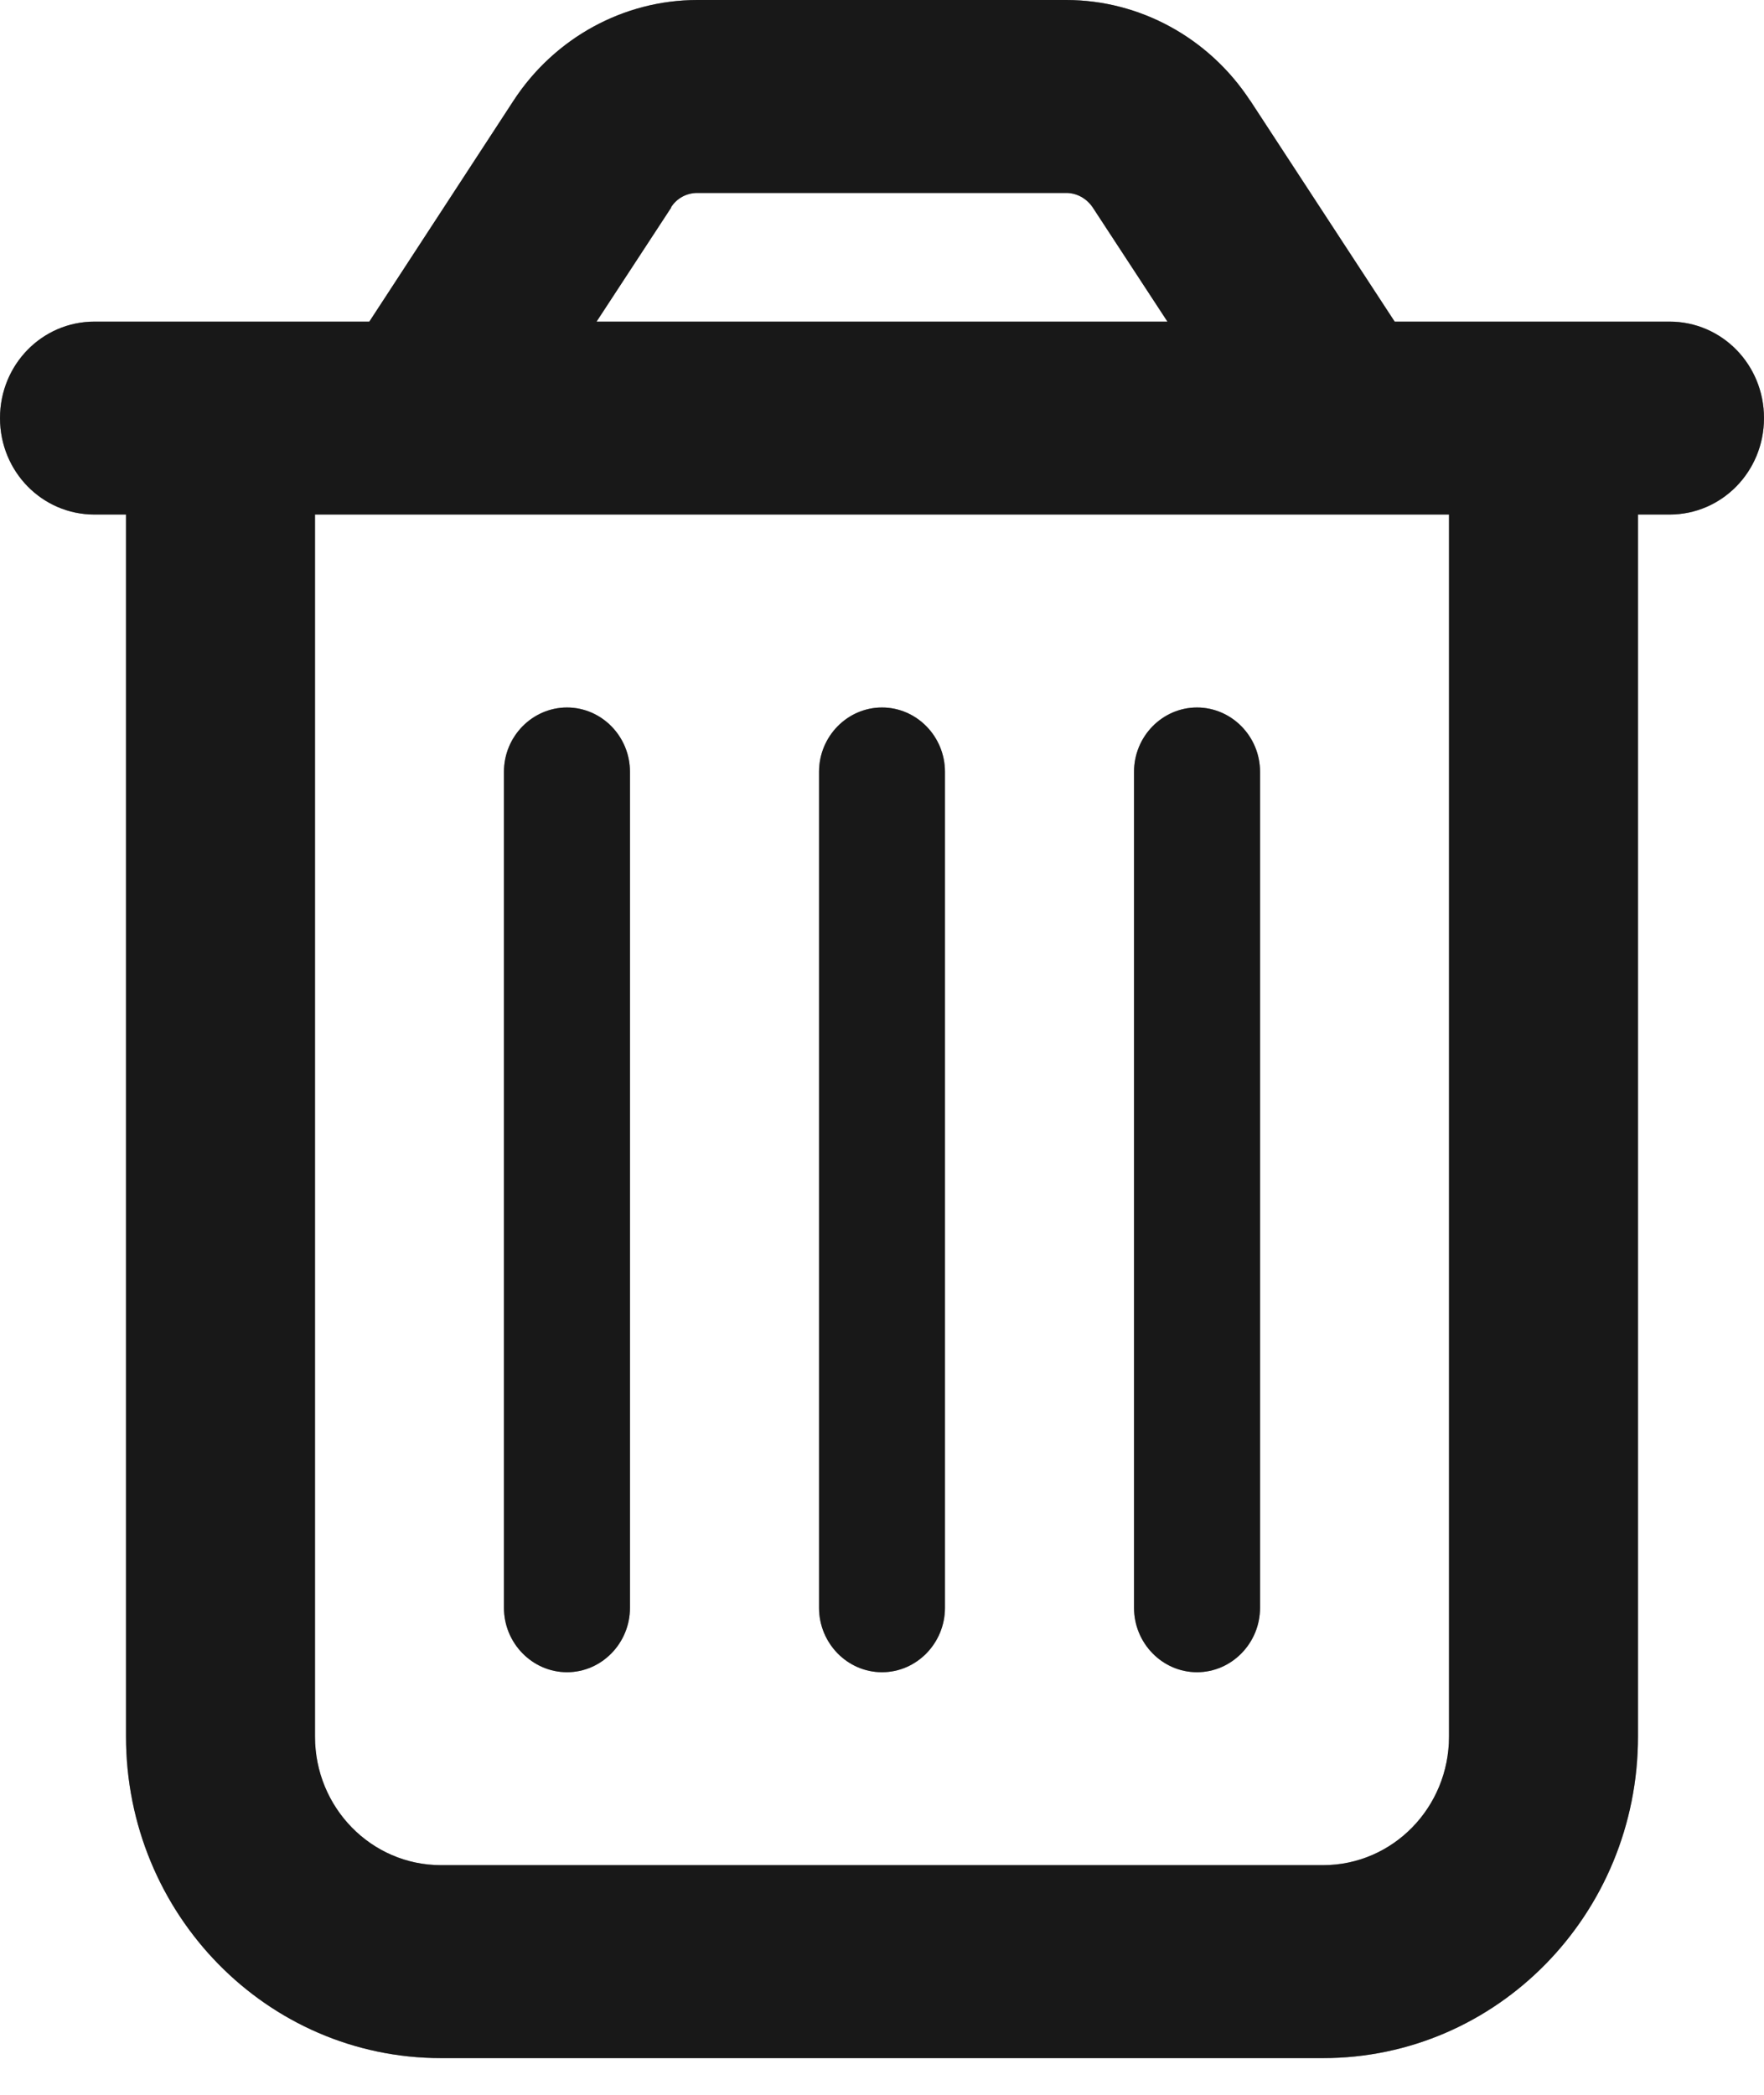<svg width="16" height="19" viewBox="0 0 16 19" fill="none" xmlns="http://www.w3.org/2000/svg">
<path d="M6.089 1.881L5.411 2.917H10.589L9.911 1.881C9.857 1.801 9.768 1.75 9.671 1.75H6.325C6.229 1.75 6.139 1.797 6.086 1.881H6.089ZM11.339 0.911L12.65 2.917H13.143H14.857H15.143C15.618 2.917 16 3.307 16 3.792C16 4.277 15.618 4.667 15.143 4.667H14.857V15.75C14.857 17.361 13.579 18.667 12 18.667H4C2.421 18.667 1.143 17.361 1.143 15.75V4.667H0.857C0.382 4.667 0 4.277 0 3.792C0 3.307 0.382 2.917 0.857 2.917H1.143H2.857H3.35L4.661 0.908C5.032 0.343 5.657 0 6.325 0H9.671C10.339 0 10.964 0.343 11.336 0.908L11.339 0.911ZM2.857 4.667V15.75C2.857 16.395 3.368 16.917 4 16.917H12C12.632 16.917 13.143 16.395 13.143 15.75V4.667H2.857ZM5.714 7V14.583C5.714 14.904 5.457 15.167 5.143 15.167C4.829 15.167 4.571 14.904 4.571 14.583V7C4.571 6.679 4.829 6.417 5.143 6.417C5.457 6.417 5.714 6.679 5.714 7ZM8.571 7V14.583C8.571 14.904 8.314 15.167 8 15.167C7.686 15.167 7.429 14.904 7.429 14.583V7C7.429 6.679 7.686 6.417 8 6.417C8.314 6.417 8.571 6.679 8.571 7ZM11.429 7V14.583C11.429 14.904 11.171 15.167 10.857 15.167C10.543 15.167 10.286 14.904 10.286 14.583V7C10.286 6.679 10.543 6.417 10.857 6.417C11.171 6.417 11.429 6.679 11.429 7Z" fill="#303030"/>
<path d="M6.089 1.881L5.411 2.917H10.589L9.911 1.881C9.857 1.801 9.768 1.75 9.671 1.75H6.325C6.229 1.75 6.139 1.797 6.086 1.881H6.089ZM11.339 0.911L12.65 2.917H13.143H14.857H15.143C15.618 2.917 16 3.307 16 3.792C16 4.277 15.618 4.667 15.143 4.667H14.857V15.75C14.857 17.361 13.579 18.667 12 18.667H4C2.421 18.667 1.143 17.361 1.143 15.75V4.667H0.857C0.382 4.667 0 4.277 0 3.792C0 3.307 0.382 2.917 0.857 2.917H1.143H2.857H3.35L4.661 0.908C5.032 0.343 5.657 0 6.325 0H9.671C10.339 0 10.964 0.343 11.336 0.908L11.339 0.911ZM2.857 4.667V15.75C2.857 16.395 3.368 16.917 4 16.917H12C12.632 16.917 13.143 16.395 13.143 15.75V4.667H2.857ZM5.714 7V14.583C5.714 14.904 5.457 15.167 5.143 15.167C4.829 15.167 4.571 14.904 4.571 14.583V7C4.571 6.679 4.829 6.417 5.143 6.417C5.457 6.417 5.714 6.679 5.714 7ZM8.571 7V14.583C8.571 14.904 8.314 15.167 8 15.167C7.686 15.167 7.429 14.904 7.429 14.583V7C7.429 6.679 7.686 6.417 8 6.417C8.314 6.417 8.571 6.679 8.571 7ZM11.429 7V14.583C11.429 14.904 11.171 15.167 10.857 15.167C10.543 15.167 10.286 14.904 10.286 14.583V7C10.286 6.679 10.543 6.417 10.857 6.417C11.171 6.417 11.429 6.679 11.429 7Z" fill="black" fill-opacity="0.2"/>
<path d="M6.089 1.881L5.411 2.917H10.589L9.911 1.881C9.857 1.801 9.768 1.75 9.671 1.75H6.325C6.229 1.75 6.139 1.797 6.086 1.881H6.089ZM11.339 0.911L12.65 2.917H13.143H14.857H15.143C15.618 2.917 16 3.307 16 3.792C16 4.277 15.618 4.667 15.143 4.667H14.857V15.75C14.857 17.361 13.579 18.667 12 18.667H4C2.421 18.667 1.143 17.361 1.143 15.75V4.667H0.857C0.382 4.667 0 4.277 0 3.792C0 3.307 0.382 2.917 0.857 2.917H1.143H2.857H3.35L4.661 0.908C5.032 0.343 5.657 0 6.325 0H9.671C10.339 0 10.964 0.343 11.336 0.908L11.339 0.911ZM2.857 4.667V15.75C2.857 16.395 3.368 16.917 4 16.917H12C12.632 16.917 13.143 16.395 13.143 15.75V4.667H2.857ZM5.714 7V14.583C5.714 14.904 5.457 15.167 5.143 15.167C4.829 15.167 4.571 14.904 4.571 14.583V7C4.571 6.679 4.829 6.417 5.143 6.417C5.457 6.417 5.714 6.679 5.714 7ZM8.571 7V14.583C8.571 14.904 8.314 15.167 8 15.167C7.686 15.167 7.429 14.904 7.429 14.583V7C7.429 6.679 7.686 6.417 8 6.417C8.314 6.417 8.571 6.679 8.571 7ZM11.429 7V14.583C11.429 14.904 11.171 15.167 10.857 15.167C10.543 15.167 10.286 14.904 10.286 14.583V7C10.286 6.679 10.543 6.417 10.857 6.417C11.171 6.417 11.429 6.679 11.429 7Z" fill="black" fill-opacity="0.2"/>
<path d="M6.089 1.881L5.411 2.917H10.589L9.911 1.881C9.857 1.801 9.768 1.75 9.671 1.75H6.325C6.229 1.75 6.139 1.797 6.086 1.881H6.089ZM11.339 0.911L12.65 2.917H13.143H14.857H15.143C15.618 2.917 16 3.307 16 3.792C16 4.277 15.618 4.667 15.143 4.667H14.857V15.75C14.857 17.361 13.579 18.667 12 18.667H4C2.421 18.667 1.143 17.361 1.143 15.75V4.667H0.857C0.382 4.667 0 4.277 0 3.792C0 3.307 0.382 2.917 0.857 2.917H1.143H2.857H3.35L4.661 0.908C5.032 0.343 5.657 0 6.325 0H9.671C10.339 0 10.964 0.343 11.336 0.908L11.339 0.911ZM2.857 4.667V15.75C2.857 16.395 3.368 16.917 4 16.917H12C12.632 16.917 13.143 16.395 13.143 15.75V4.667H2.857ZM5.714 7V14.583C5.714 14.904 5.457 15.167 5.143 15.167C4.829 15.167 4.571 14.904 4.571 14.583V7C4.571 6.679 4.829 6.417 5.143 6.417C5.457 6.417 5.714 6.679 5.714 7ZM8.571 7V14.583C8.571 14.904 8.314 15.167 8 15.167C7.686 15.167 7.429 14.904 7.429 14.583V7C7.429 6.679 7.686 6.417 8 6.417C8.314 6.417 8.571 6.679 8.571 7ZM11.429 7V14.583C11.429 14.904 11.171 15.167 10.857 15.167C10.543 15.167 10.286 14.904 10.286 14.583V7C10.286 6.679 10.543 6.417 10.857 6.417C11.171 6.417 11.429 6.679 11.429 7Z" fill="black" fill-opacity="0.2"/>
</svg>

